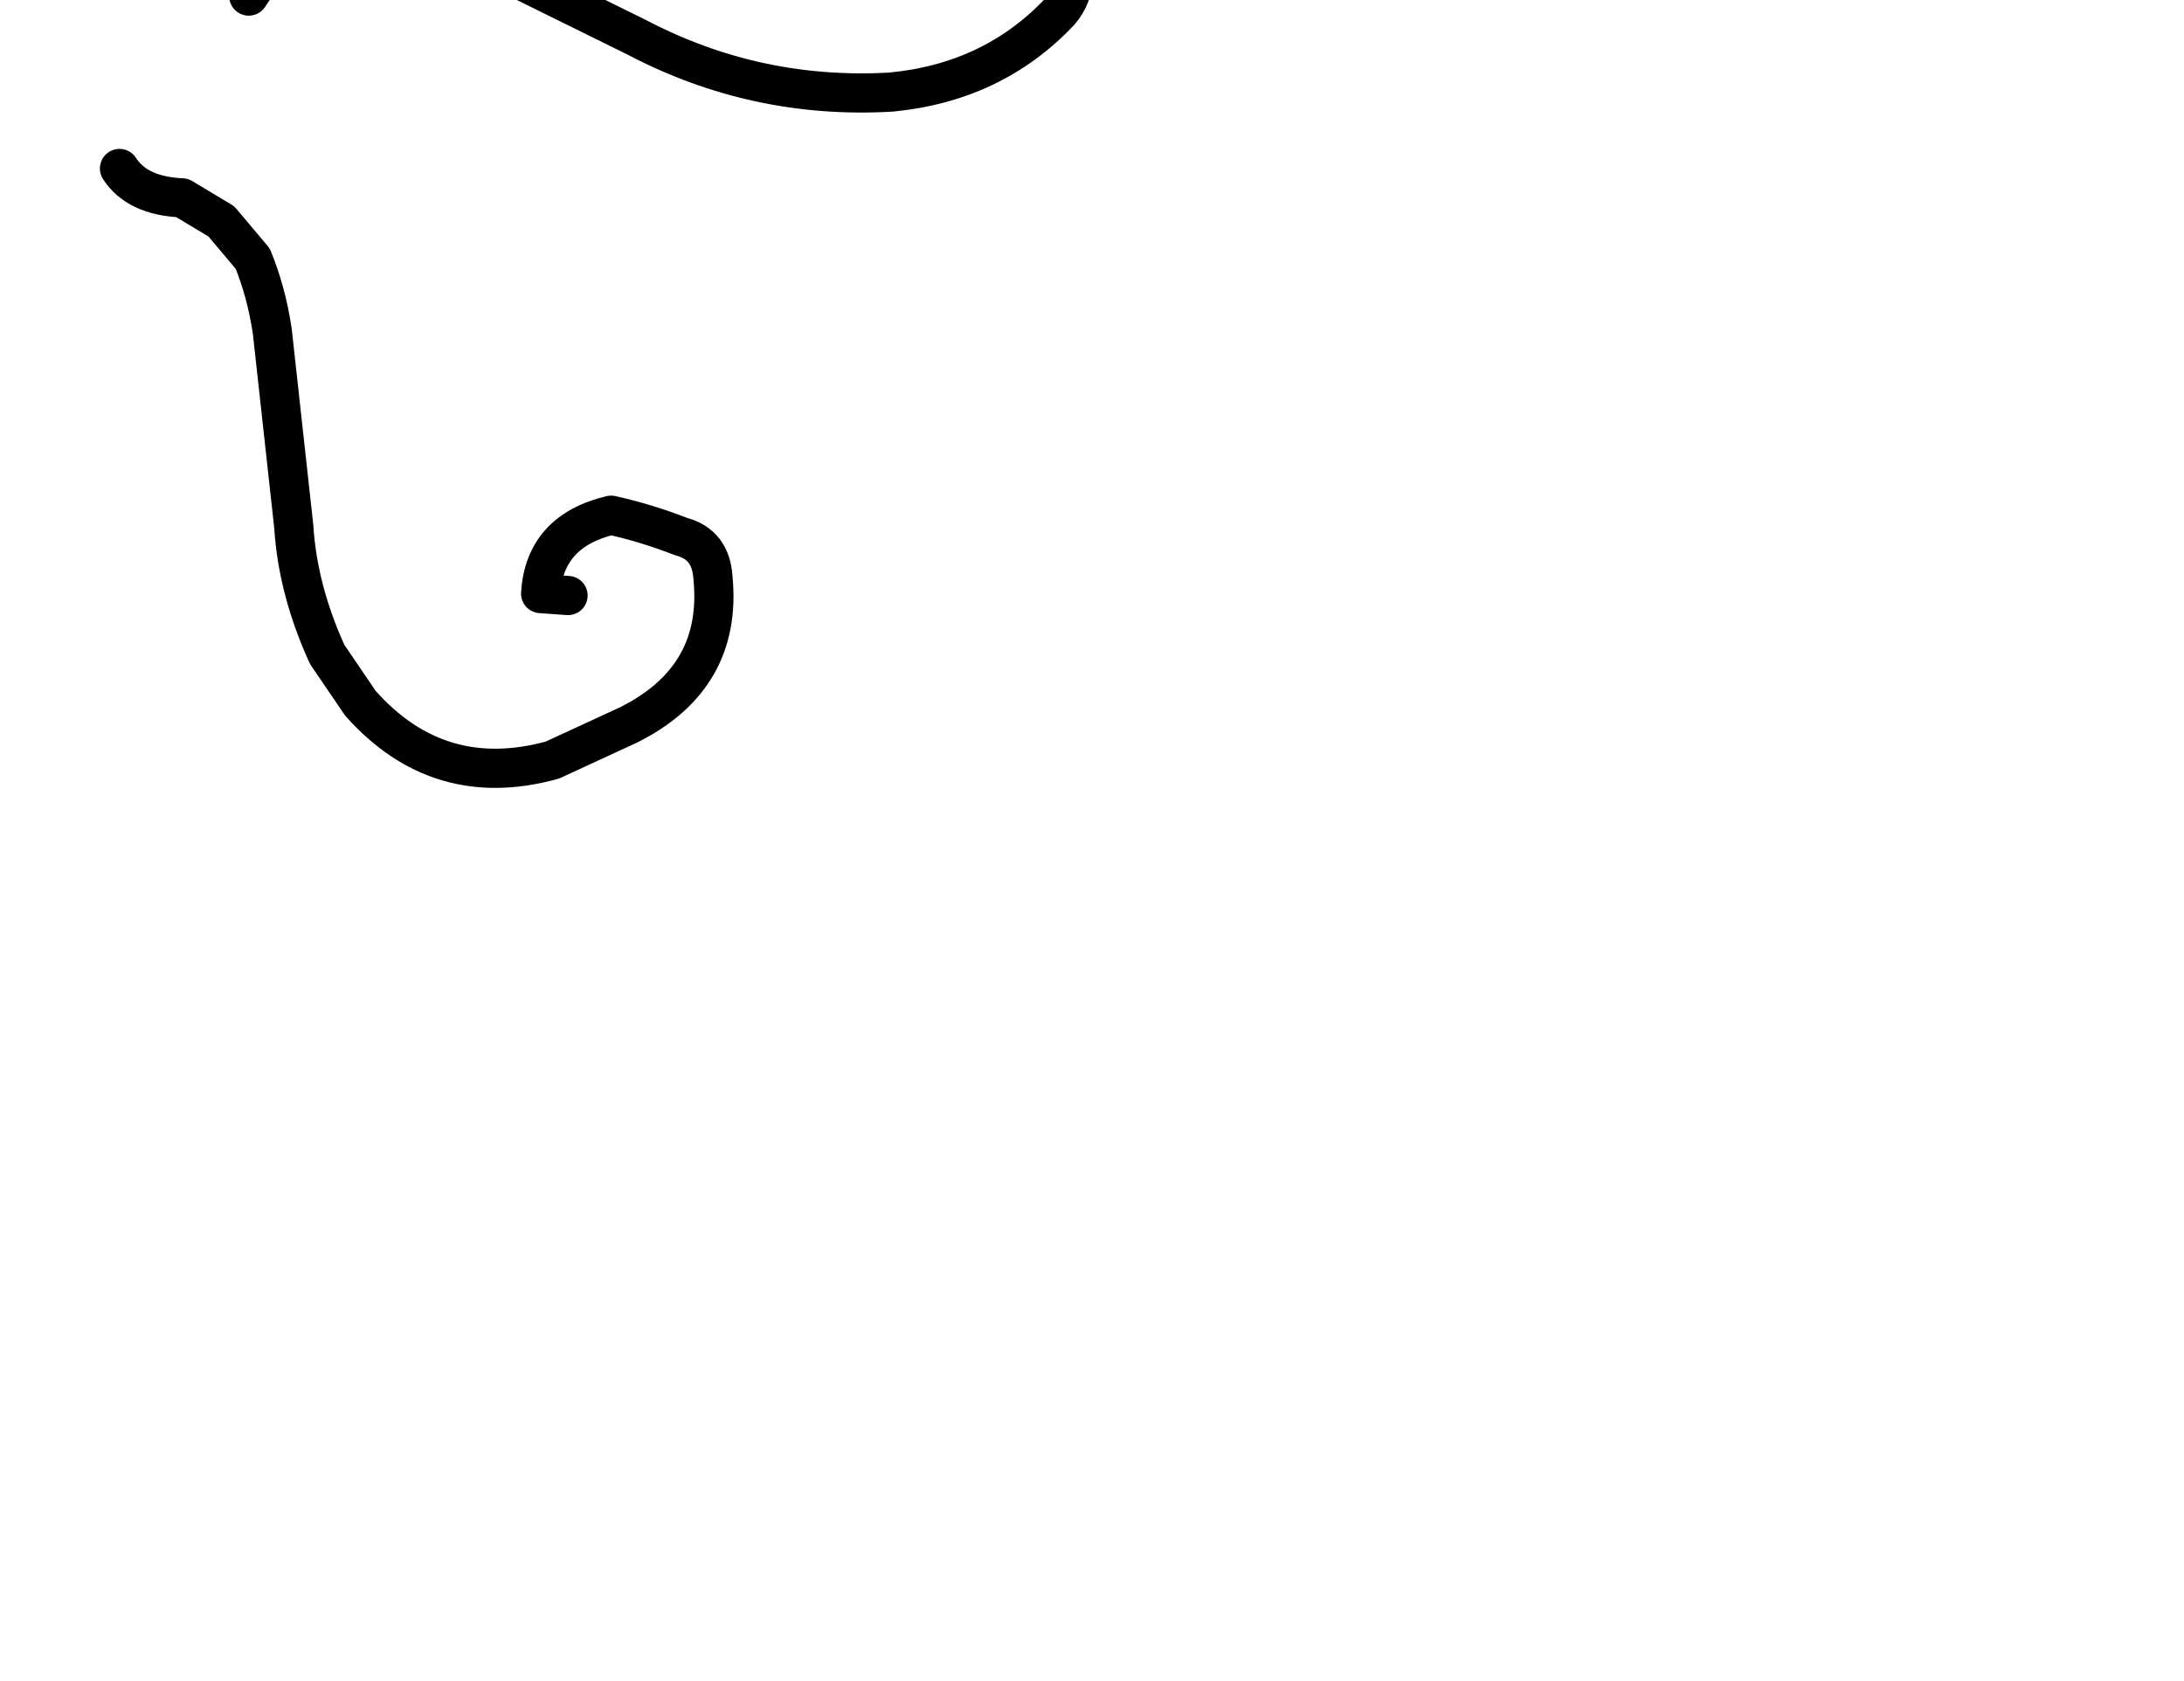 <?xml version="1.0" encoding="UTF-8" standalone="no"?>
<svg xmlns:xlink="http://www.w3.org/1999/xlink" height="42.9px" width="55.75px" xmlns="http://www.w3.org/2000/svg">
  <g transform="matrix(1.0, 0.0, 0.0, 1.0, 0.0, 0.0)">
    <path d="M4.75 -7.0 Q4.5 -9.55 6.4 -11.3 7.4 -12.2 8.85 -12.15 L14.2 -12.4 Q15.8 -12.75 16.95 -13.55 18.75 -14.65 18.85 -16.95 18.95 -18.6 17.75 -19.65 16.0 -21.25 13.7 -20.9 12.0 -20.5 11.6 -18.75 L12.3 -17.15 12.75 -17.05 13.85 -17.45 M6.35 -0.1 L7.05 -1.15 Q8.65 -1.9 10.45 -1.65 L12.6 -0.85 16.25 0.95 Q19.3 2.55 22.75 2.35 25.35 2.1 27.05 0.3 27.4 -0.1 27.4 -0.65 L27.15 -2.15 Q26.55 -4.0 24.75 -4.9 22.45 -6.05 20.6 -4.5 20.15 -4.1 20.05 -3.4 L20.05 -2.35 20.6 -1.85 20.85 -1.65 21.25 -1.65 21.55 -1.8 M3.05 4.3 Q3.5 5.0 4.65 5.05 L5.65 5.65 6.45 6.6 Q6.8 7.45 6.95 8.45 L7.5 13.45 Q7.6 15.05 8.35 16.7 L9.2 17.95 Q11.2 20.2 14.1 19.4 L16.05 18.5 Q18.45 17.3 18.2 14.75 18.15 13.9 17.4 13.7 16.5 13.35 15.6 13.15 13.9 13.55 13.8 15.15 L14.5 15.2 M-7.5 -7.0 Q-9.55 -7.0 -11.45 -6.2 -13.6 -5.25 -16.05 -5.85 -17.45 -6.15 -18.55 -7.5 -19.9 -9.1 -20.0 -11.1 -20.1 -12.95 -18.85 -14.45 -17.2 -16.35 -14.7 -16.15 L-13.65 -15.35 -13.55 -15.0 -13.5 -14.6 -13.6 -14.15 -13.95 -13.35 -14.4 -12.8 -15.0 -12.65 -15.6 -12.6 -16.0 -12.9 -16.35 -13.25 M-6.0 4.5 Q-7.4 5.2 -8.25 6.0 -9.4 7.0 -9.7 8.35 L-10.35 12.15 Q-10.7 14.6 -11.3 16.95 -11.6 18.05 -12.45 18.8 L-14.9 20.5 Q-16.55 21.5 -18.05 20.15 -19.35 18.95 -19.55 17.2 -19.95 14.05 -17.35 12.25 -15.6 13.05 -15.55 14.85 L-15.55 15.55 -16.3 16.15 -16.75 16.15 -17.1 15.75 M-10.65 0.05 L-12.7 -0.25 -14.35 0.55 -15.55 1.6 Q-18.2 4.65 -21.65 6.85 L-23.35 7.5 -24.3 7.5 Q-25.85 6.7 -26.7 5.1 -28.1 2.5 -26.5 0.1 -24.85 -0.6 -23.7 0.4 -23.35 0.7 -23.25 1.2 -23.15 1.6 -23.2 2.1 L-24.15 2.1" fill="none" stroke="#000000" stroke-linecap="round" stroke-linejoin="round" stroke-width="1.0"/>
  </g>
</svg>
